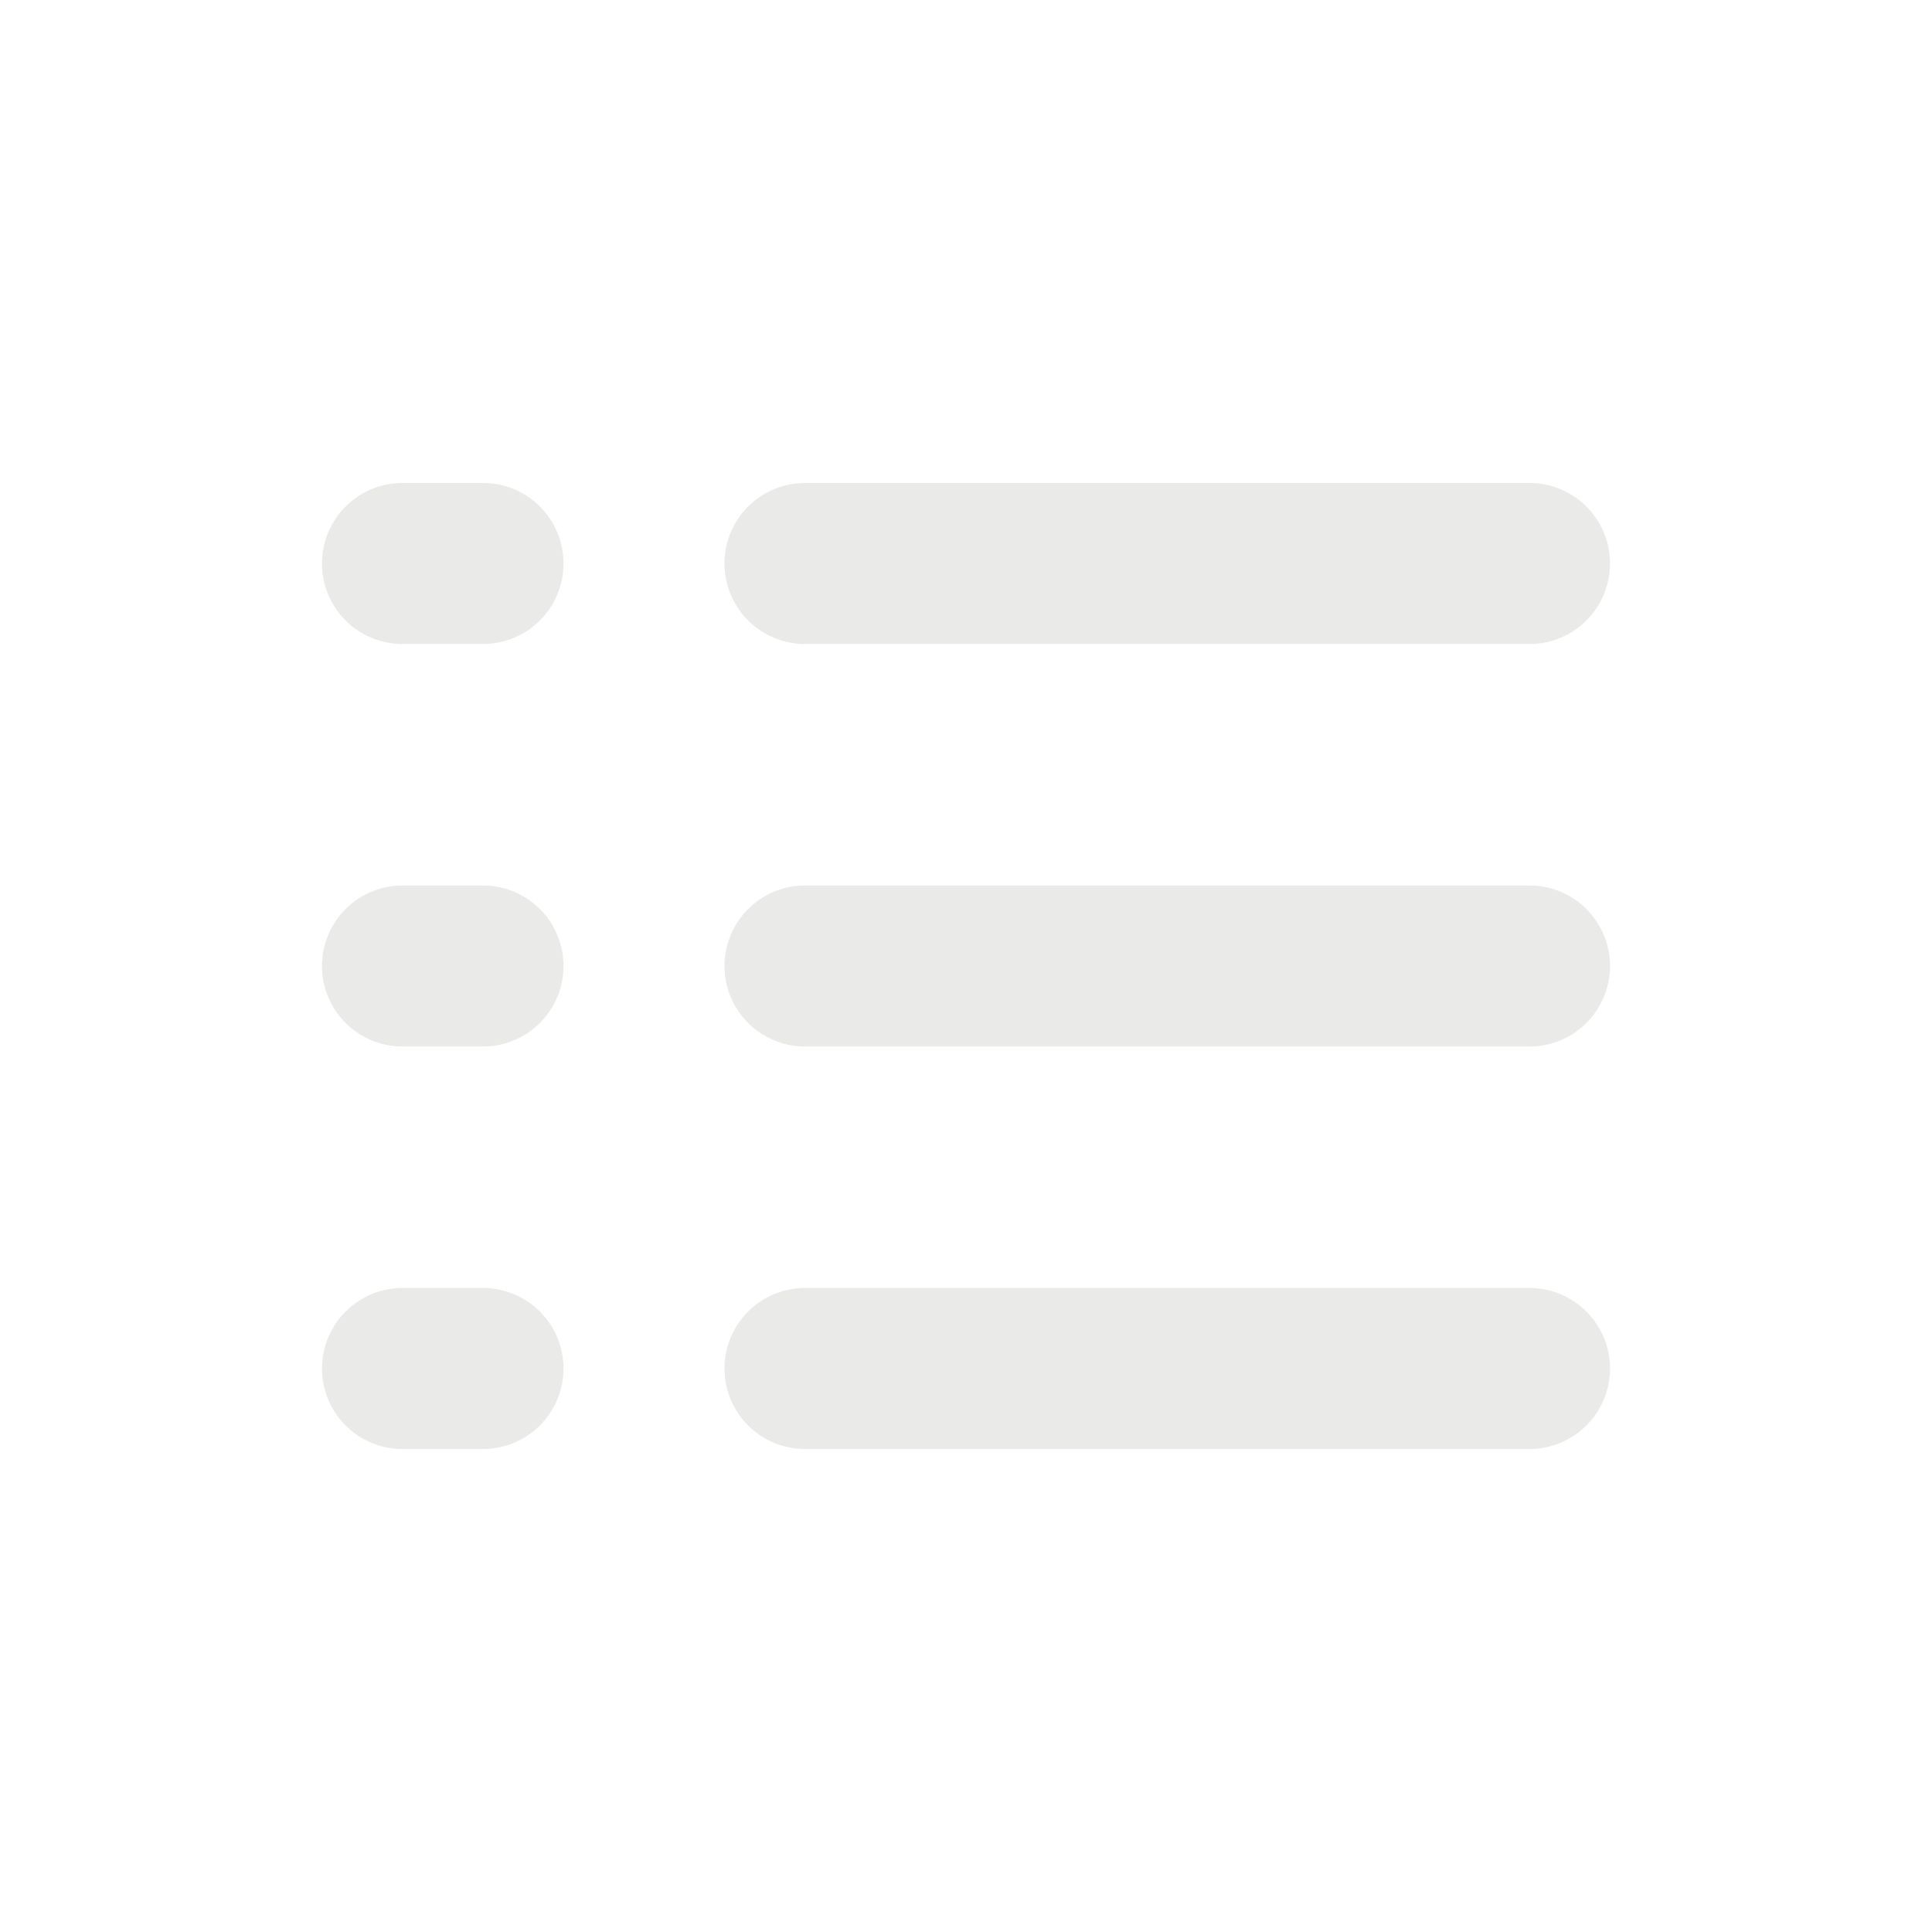 <svg xmlns:xlink="http://www.w3.org/1999/xlink" xmlns="http://www.w3.org/2000/svg" viewBox="0 0 24 24" type="list-view" class="css-1tzg0zi e1wjyngk1" width="24"  height="24" ><path fill-rule="evenodd" d="M10 6h9a1 1 0 110 2h-9a1 1 0 010-2zm0 5h9a1 1 0 110 2h-9a1 1 0 110-2zm0 5h9a1 1 0 110 2h-9a1 1 0 110-2zM5 6h1a1 1 0 010 2H5a1 1 0 010-2zm0 5h1a1 1 0 110 2H5a1 1 0 110-2zm0 5h1a1 1 0 110 2H5a1 1 0 110-2z" clip-rule="evenodd" fill-opacity="0.1" fill="#2D2926"></path></svg>